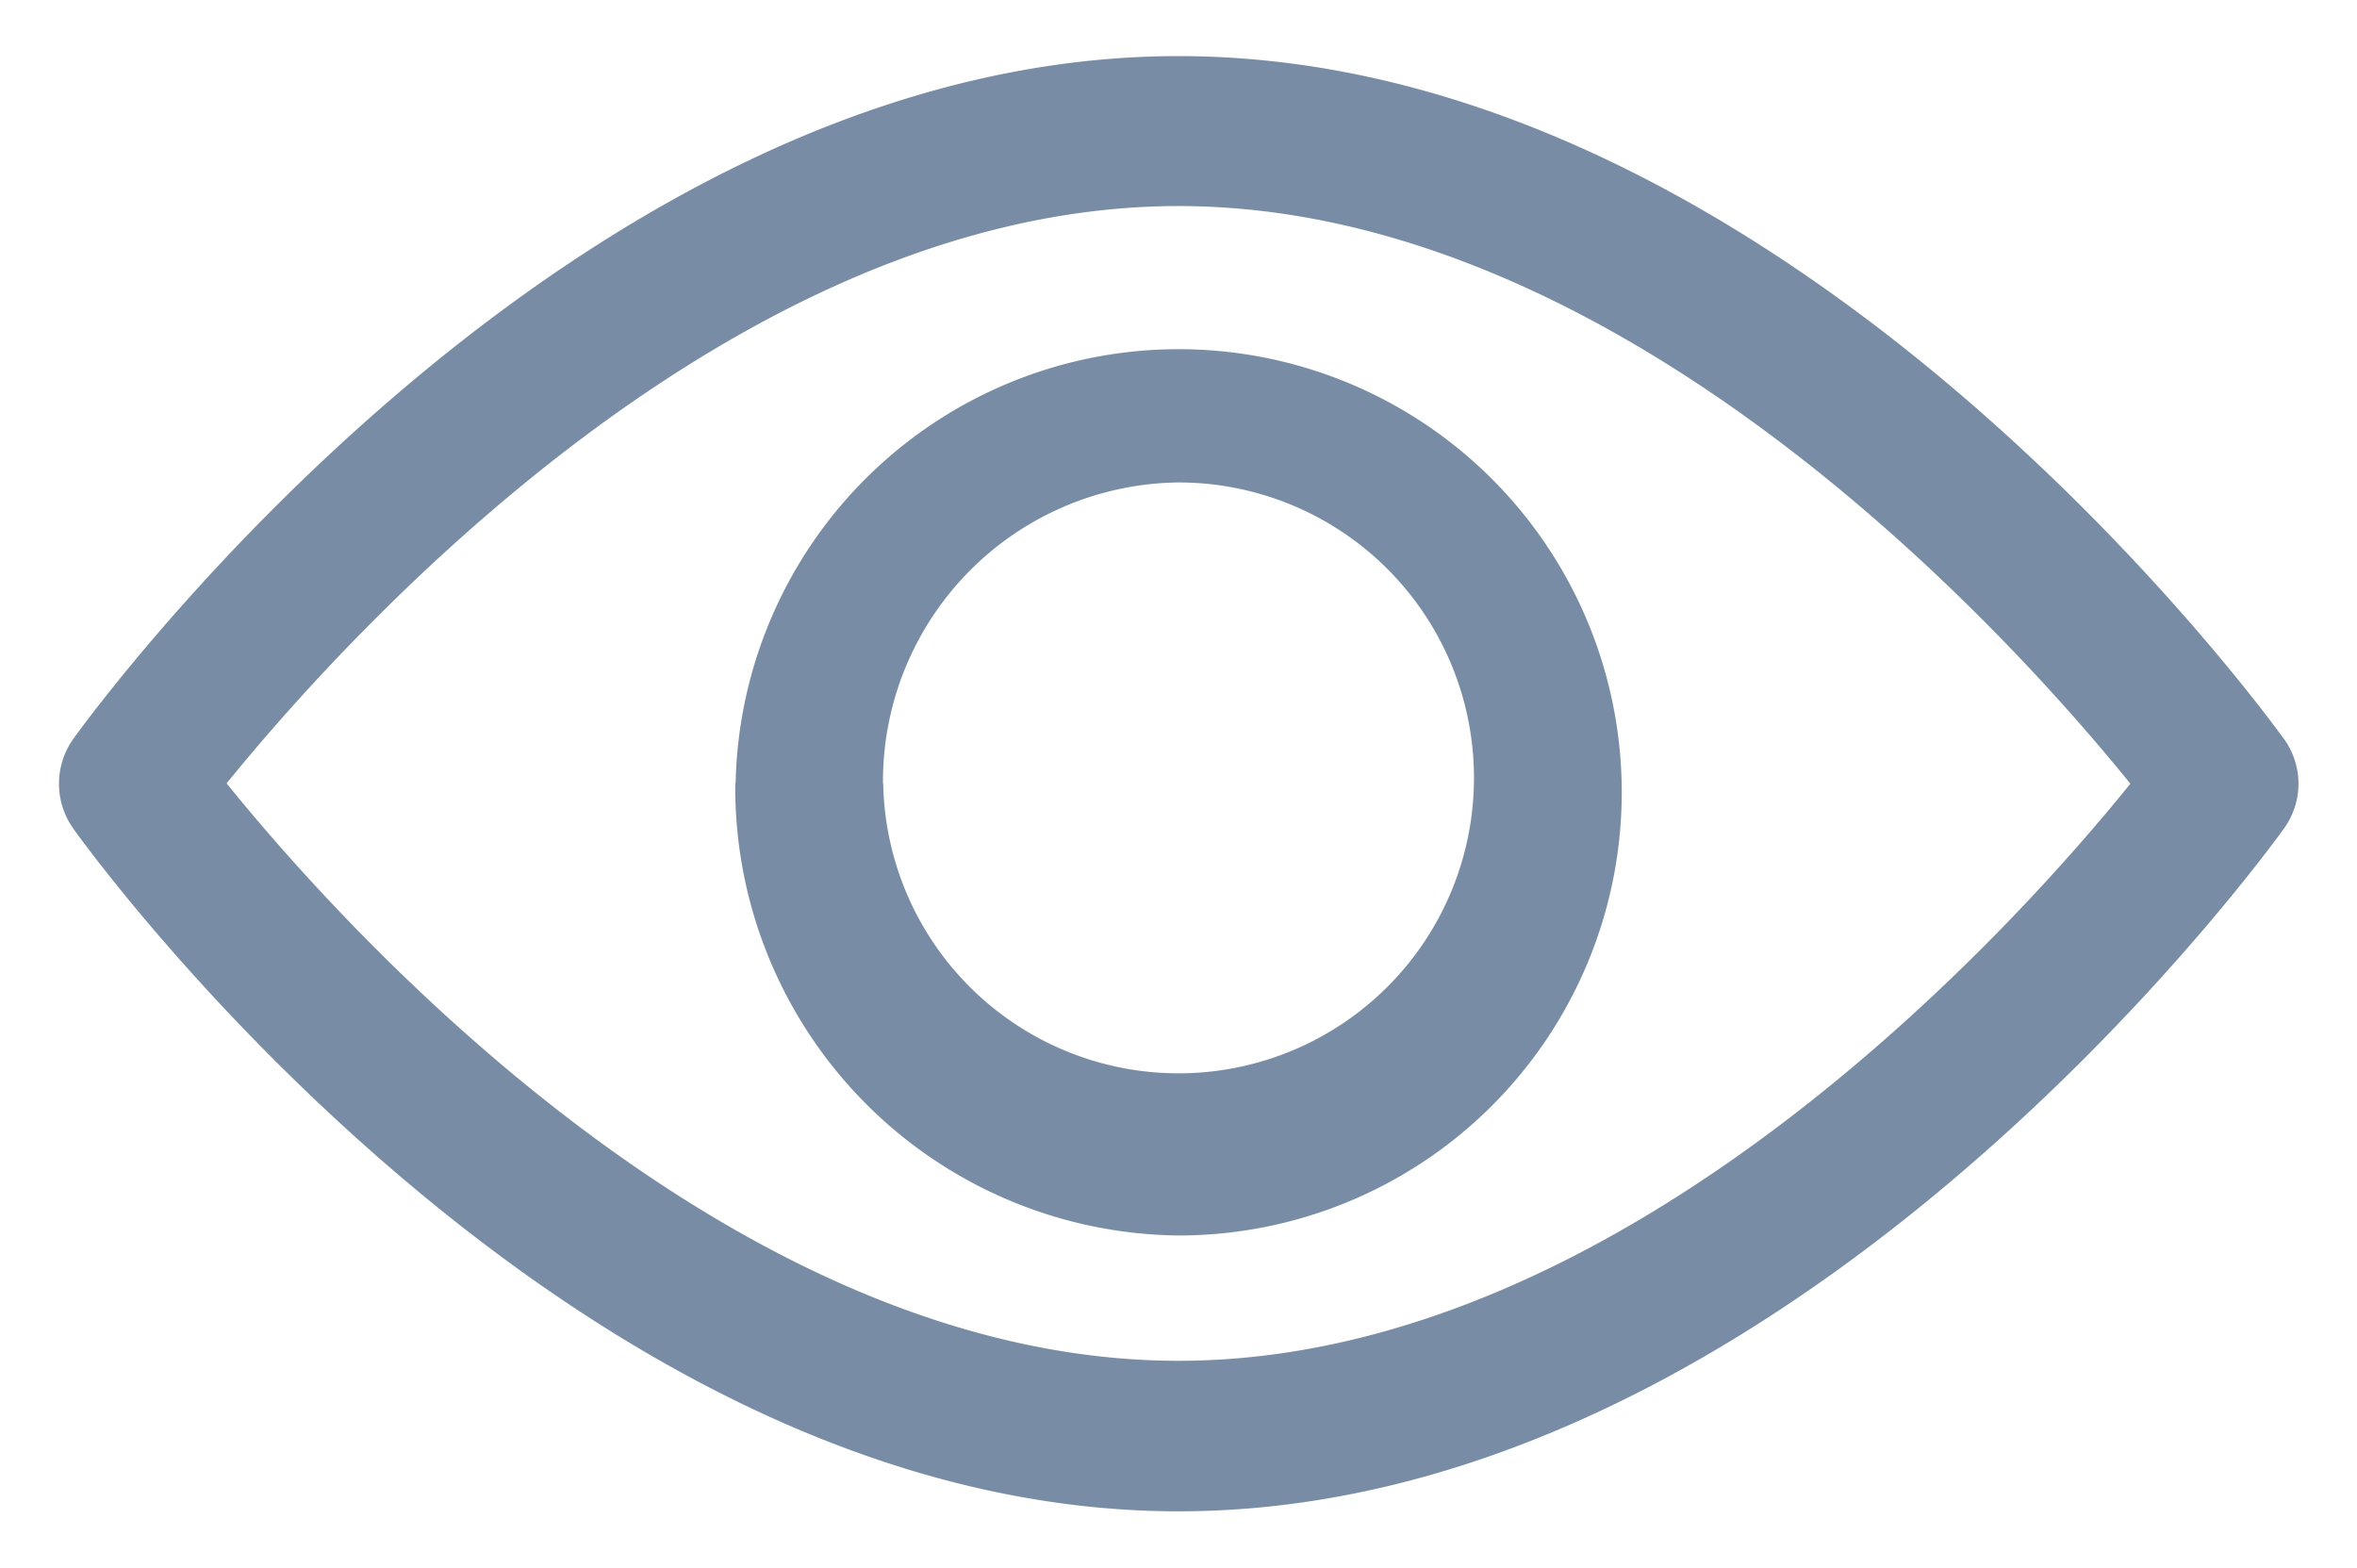 <svg xmlns="http://www.w3.org/2000/svg" width="21.048" height="14" viewBox="0 0 21.048 14">
  <path id="view-icon" d="M10185.2,11882.537a.692.692,0,0,1,0-.794c.179-.248,4.437-6.1,9.873-6.1s9.693,5.854,9.873,6.1a.682.682,0,0,1,0,.794c-.18.25-4.434,6.1-9.873,6.1S10185.376,11882.787,10185.2,11882.537Zm1.372-.4c1.026,1.271,4.5,5.156,8.5,5.156s7.477-3.885,8.5-5.153c-1.029-1.273-4.5-5.158-8.5-5.158S10187.6,11880.869,10186.569,11882.14Zm4.545,0a3.957,3.957,0,1,1,3.956,4.037A4,4,0,0,1,10191.114,11882.14Zm1.318,0a2.638,2.638,0,1,0,2.638-2.687A2.669,2.669,0,0,0,10192.433,11882.14Z" transform="translate(-10184.548 -11875.142)" fill="#788da5" stroke="rgba(0,0,0,0)" stroke-miterlimit="10" stroke-width="1"/>
</svg>
